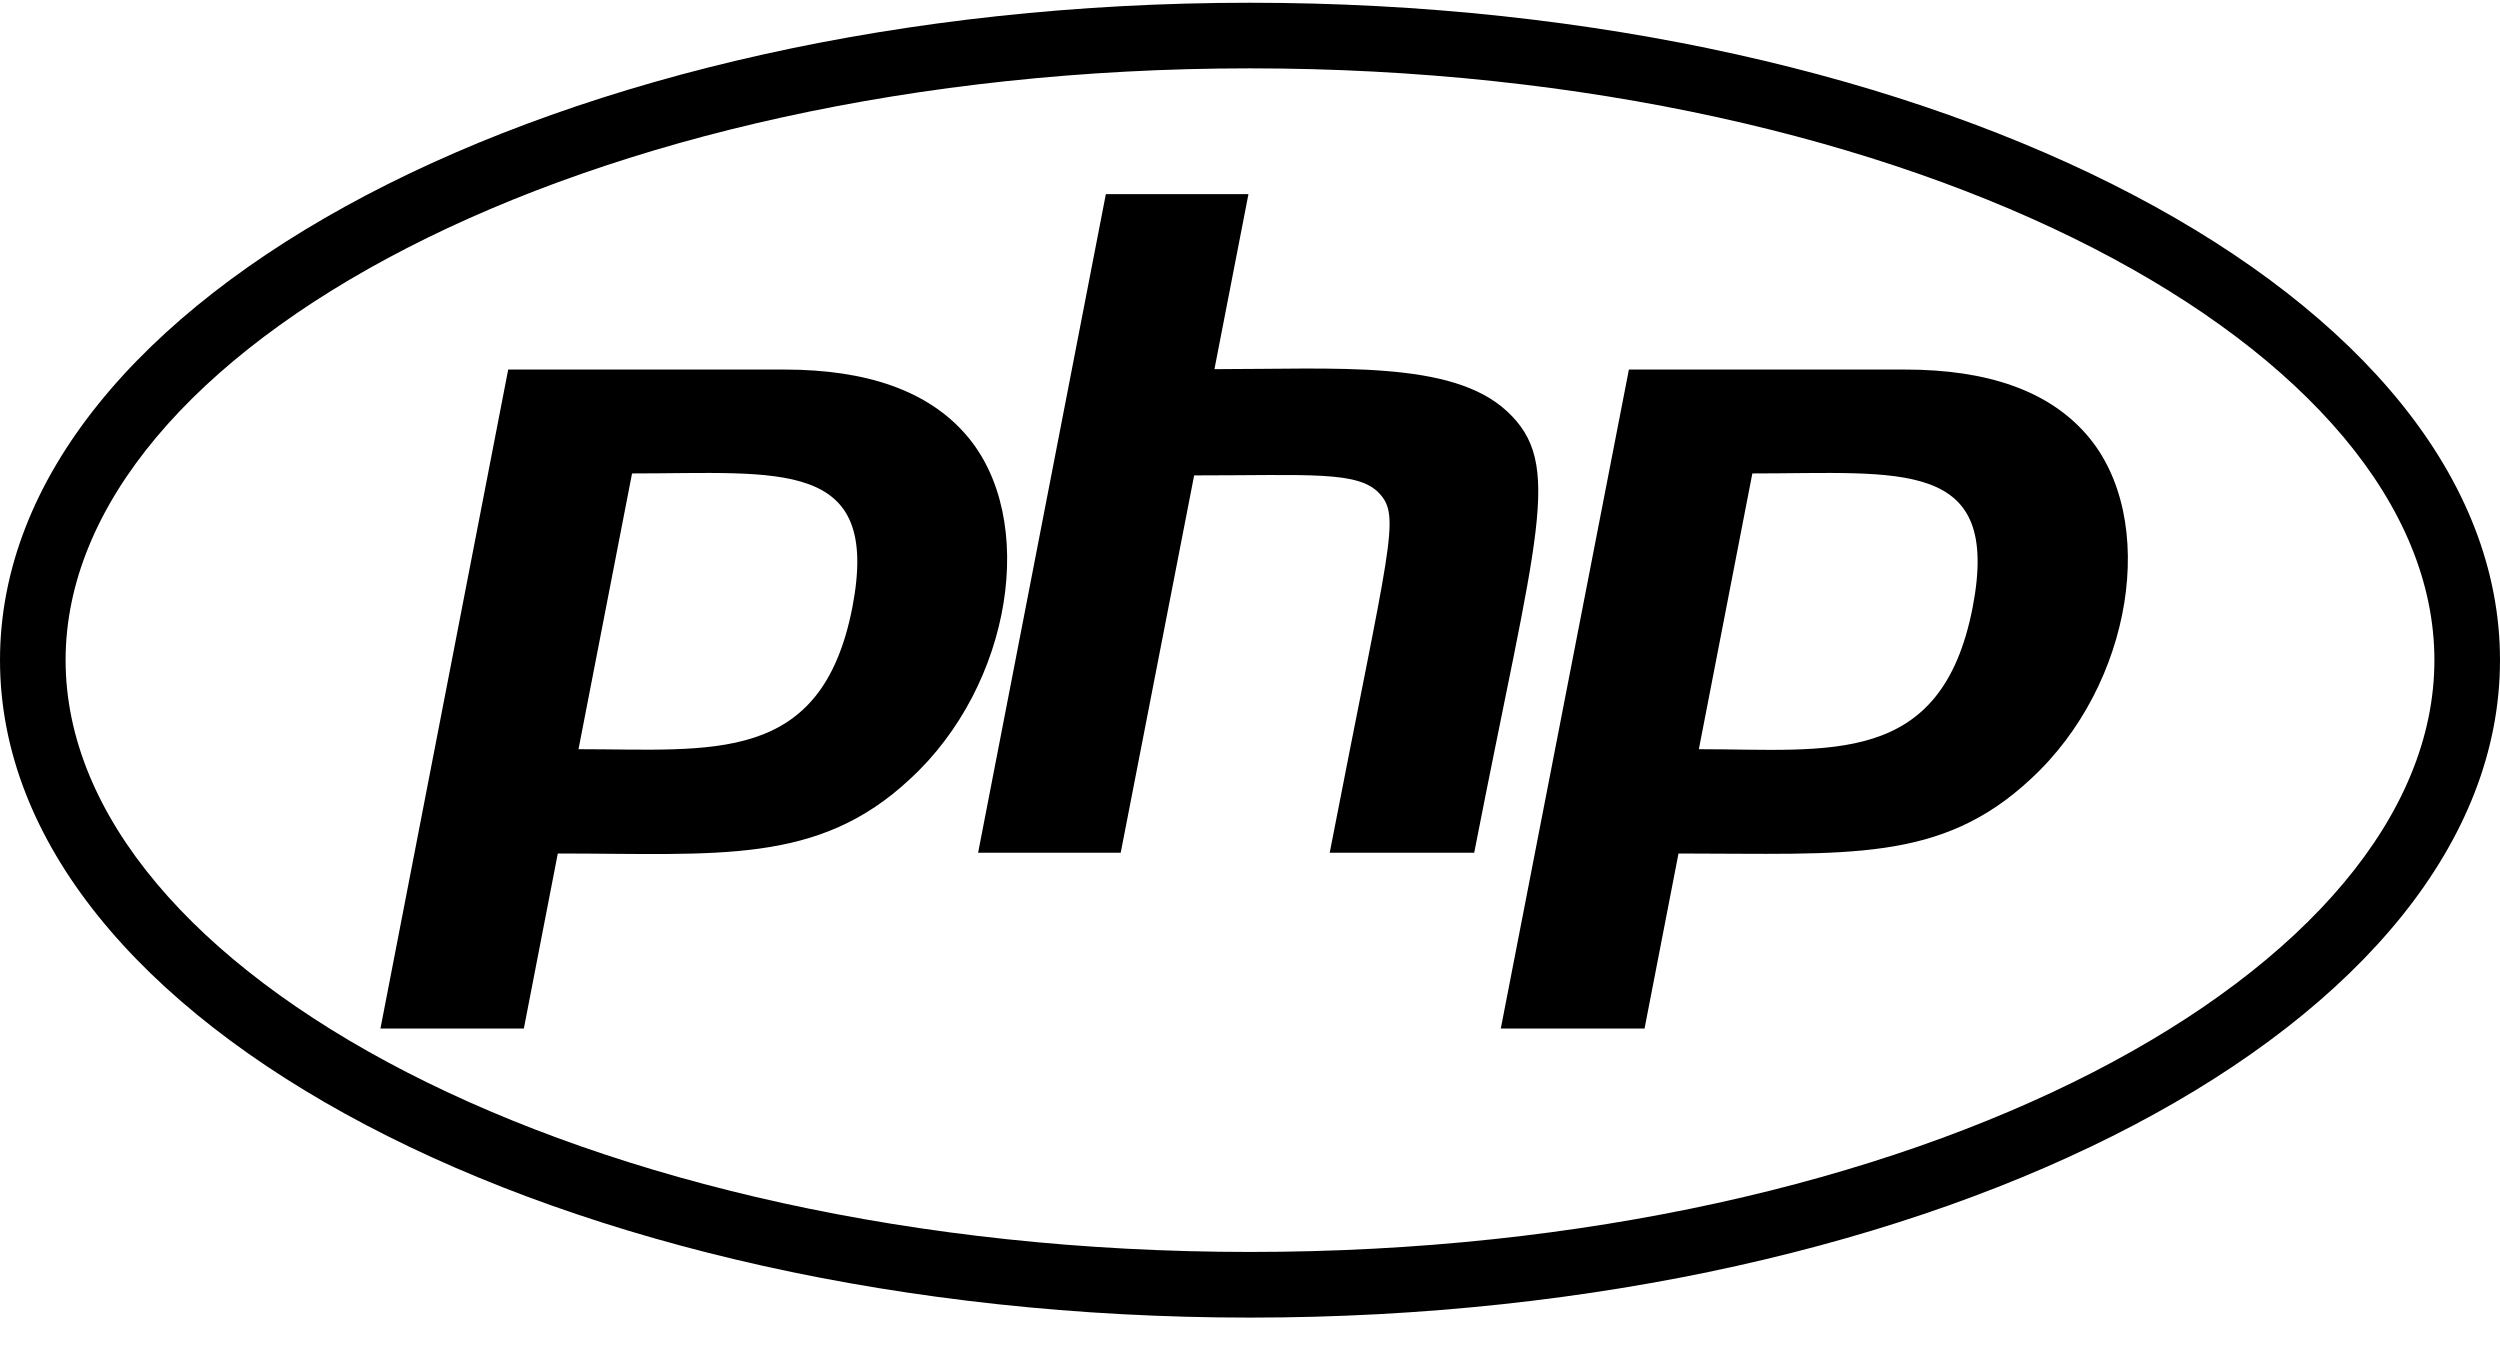 ﻿<?xml version="1.0" encoding="utf-8"?>
<svg version="1.1" xmlns:xlink="http://www.w3.org/1999/xlink" width="50px" height="27px" xmlns="http://www.w3.org/2000/svg">
  <defs>
    <pattern id="BGPattern" patternUnits="userSpaceOnUse" alignment="0 0" imageRepeat="None" />
    <mask fill="white" id="Clip914">
      <path d="M 1.312 13.203  C 1.312 7.008  11.617 1.367  25 1.367  C 38.391 1.367  48.688 7.008  48.688 13.203  C 48.688 19.398  38.383 25.039  25 25.039  C 11.609 25.039  1.312 19.398  1.312 13.203  Z M 50 13.203  C 50 5.938  38.805 0.055  25 0.055  C 11.195 0.055  0 5.938  0 13.203  C 0 20.469  11.195 26.352  25 26.352  C 38.805 26.352  50 20.469  50 13.203  Z M 12.641 9.469  C 15.609 9.469  17.625 9.148  17.047 12.148  C 16.43 15.312  14.25 14.984  11.57 14.984  L 12.641 9.469  Z M 10.164 7.391  L 7.609 20.57  L 10.477 20.57  L 11.156 17.07  C 14.367 17.07  16.359 17.305  18.203 15.578  C 20.242 13.703  20.773 10.367  19.32 8.695  C 18.562 7.82  17.344 7.391  15.687 7.391  L 10.164 7.391  Z M 19.562 17.055  L 22.117 3.883  L 24.969 3.883  L 24.289 7.383  C 26.75 7.383  29.031 7.203  30.133 8.219  C 31.289 9.281  30.734 10.641  29.484 17.055  L 26.594 17.055  C 27.797 10.852  28.023 10.336  27.586 9.867  C 27.164 9.414  26.203 9.508  23.883 9.508  L 22.414 17.055  L 19.562 17.055  Z M 35.047 9.469  C 38.031 9.469  40.031 9.148  39.453 12.148  C 38.828 15.359  36.586 14.984  33.977 14.984  L 35.047 9.469  Z M 32.578 7.391  L 30.016 20.57  L 32.891 20.57  L 33.57 17.07  C 36.945 17.07  38.812 17.266  40.617 15.578  C 42.656 13.703  43.188 10.367  41.734 8.695  C 40.977 7.82  39.758 7.391  38.102 7.391  L 32.578 7.391  Z " fill-rule="evenodd" />
    </mask>
  </defs>
  <g>
    <path d="M 1.312 13.203  C 1.312 7.008  11.617 1.367  25 1.367  C 38.391 1.367  48.688 7.008  48.688 13.203  C 48.688 19.398  38.383 25.039  25 25.039  C 11.609 25.039  1.312 19.398  1.312 13.203  Z M 50 13.203  C 50 5.938  38.805 0.055  25 0.055  C 11.195 0.055  0 5.938  0 13.203  C 0 20.469  11.195 26.352  25 26.352  C 38.805 26.352  50 20.469  50 13.203  Z M 12.641 9.469  C 15.609 9.469  17.625 9.148  17.047 12.148  C 16.43 15.312  14.25 14.984  11.57 14.984  L 12.641 9.469  Z M 10.164 7.391  L 7.609 20.57  L 10.477 20.57  L 11.156 17.07  C 14.367 17.07  16.359 17.305  18.203 15.578  C 20.242 13.703  20.773 10.367  19.32 8.695  C 18.562 7.82  17.344 7.391  15.687 7.391  L 10.164 7.391  Z M 19.562 17.055  L 22.117 3.883  L 24.969 3.883  L 24.289 7.383  C 26.75 7.383  29.031 7.203  30.133 8.219  C 31.289 9.281  30.734 10.641  29.484 17.055  L 26.594 17.055  C 27.797 10.852  28.023 10.336  27.586 9.867  C 27.164 9.414  26.203 9.508  23.883 9.508  L 22.414 17.055  L 19.562 17.055  Z M 35.047 9.469  C 38.031 9.469  40.031 9.148  39.453 12.148  C 38.828 15.359  36.586 14.984  33.977 14.984  L 35.047 9.469  Z M 32.578 7.391  L 30.016 20.57  L 32.891 20.57  L 33.57 17.07  C 36.945 17.07  38.812 17.266  40.617 15.578  C 42.656 13.703  43.188 10.367  41.734 8.695  C 40.977 7.82  39.758 7.391  38.102 7.391  L 32.578 7.391  Z " fill-rule="nonzero" fill="rgba(0, 0, 0, 1)" stroke="none" class="fill" />
    <path d="M 1.312 13.203  C 1.312 7.008  11.617 1.367  25 1.367  C 38.391 1.367  48.688 7.008  48.688 13.203  C 48.688 19.398  38.383 25.039  25 25.039  C 11.609 25.039  1.312 19.398  1.312 13.203  Z " stroke-width="0" stroke-dasharray="0" stroke="rgba(255, 255, 255, 0)" fill="none" class="stroke" mask="url(#Clip914)" />
    <path d="M 50 13.203  C 50 5.938  38.805 0.055  25 0.055  C 11.195 0.055  0 5.938  0 13.203  C 0 20.469  11.195 26.352  25 26.352  C 38.805 26.352  50 20.469  50 13.203  Z " stroke-width="0" stroke-dasharray="0" stroke="rgba(255, 255, 255, 0)" fill="none" class="stroke" mask="url(#Clip914)" />
    <path d="M 12.641 9.469  C 15.609 9.469  17.625 9.148  17.047 12.148  C 16.43 15.312  14.25 14.984  11.57 14.984  L 12.641 9.469  Z " stroke-width="0" stroke-dasharray="0" stroke="rgba(255, 255, 255, 0)" fill="none" class="stroke" mask="url(#Clip914)" />
    <path d="M 10.164 7.391  L 7.609 20.57  L 10.477 20.57  L 11.156 17.07  C 14.367 17.07  16.359 17.305  18.203 15.578  C 20.242 13.703  20.773 10.367  19.32 8.695  C 18.562 7.82  17.344 7.391  15.687 7.391  L 10.164 7.391  Z " stroke-width="0" stroke-dasharray="0" stroke="rgba(255, 255, 255, 0)" fill="none" class="stroke" mask="url(#Clip914)" />
    <path d="M 19.562 17.055  L 22.117 3.883  L 24.969 3.883  L 24.289 7.383  C 26.75 7.383  29.031 7.203  30.133 8.219  C 31.289 9.281  30.734 10.641  29.484 17.055  L 26.594 17.055  C 27.797 10.852  28.023 10.336  27.586 9.867  C 27.164 9.414  26.203 9.508  23.883 9.508  L 22.414 17.055  L 19.562 17.055  Z " stroke-width="0" stroke-dasharray="0" stroke="rgba(255, 255, 255, 0)" fill="none" class="stroke" mask="url(#Clip914)" />
    <path d="M 35.047 9.469  C 38.031 9.469  40.031 9.148  39.453 12.148  C 38.828 15.359  36.586 14.984  33.977 14.984  L 35.047 9.469  Z " stroke-width="0" stroke-dasharray="0" stroke="rgba(255, 255, 255, 0)" fill="none" class="stroke" mask="url(#Clip914)" />
    <path d="M 32.578 7.391  L 30.016 20.57  L 32.891 20.57  L 33.57 17.07  C 36.945 17.07  38.812 17.266  40.617 15.578  C 42.656 13.703  43.188 10.367  41.734 8.695  C 40.977 7.82  39.758 7.391  38.102 7.391  L 32.578 7.391  Z " stroke-width="0" stroke-dasharray="0" stroke="rgba(255, 255, 255, 0)" fill="none" class="stroke" mask="url(#Clip914)" />
  </g>
</svg>